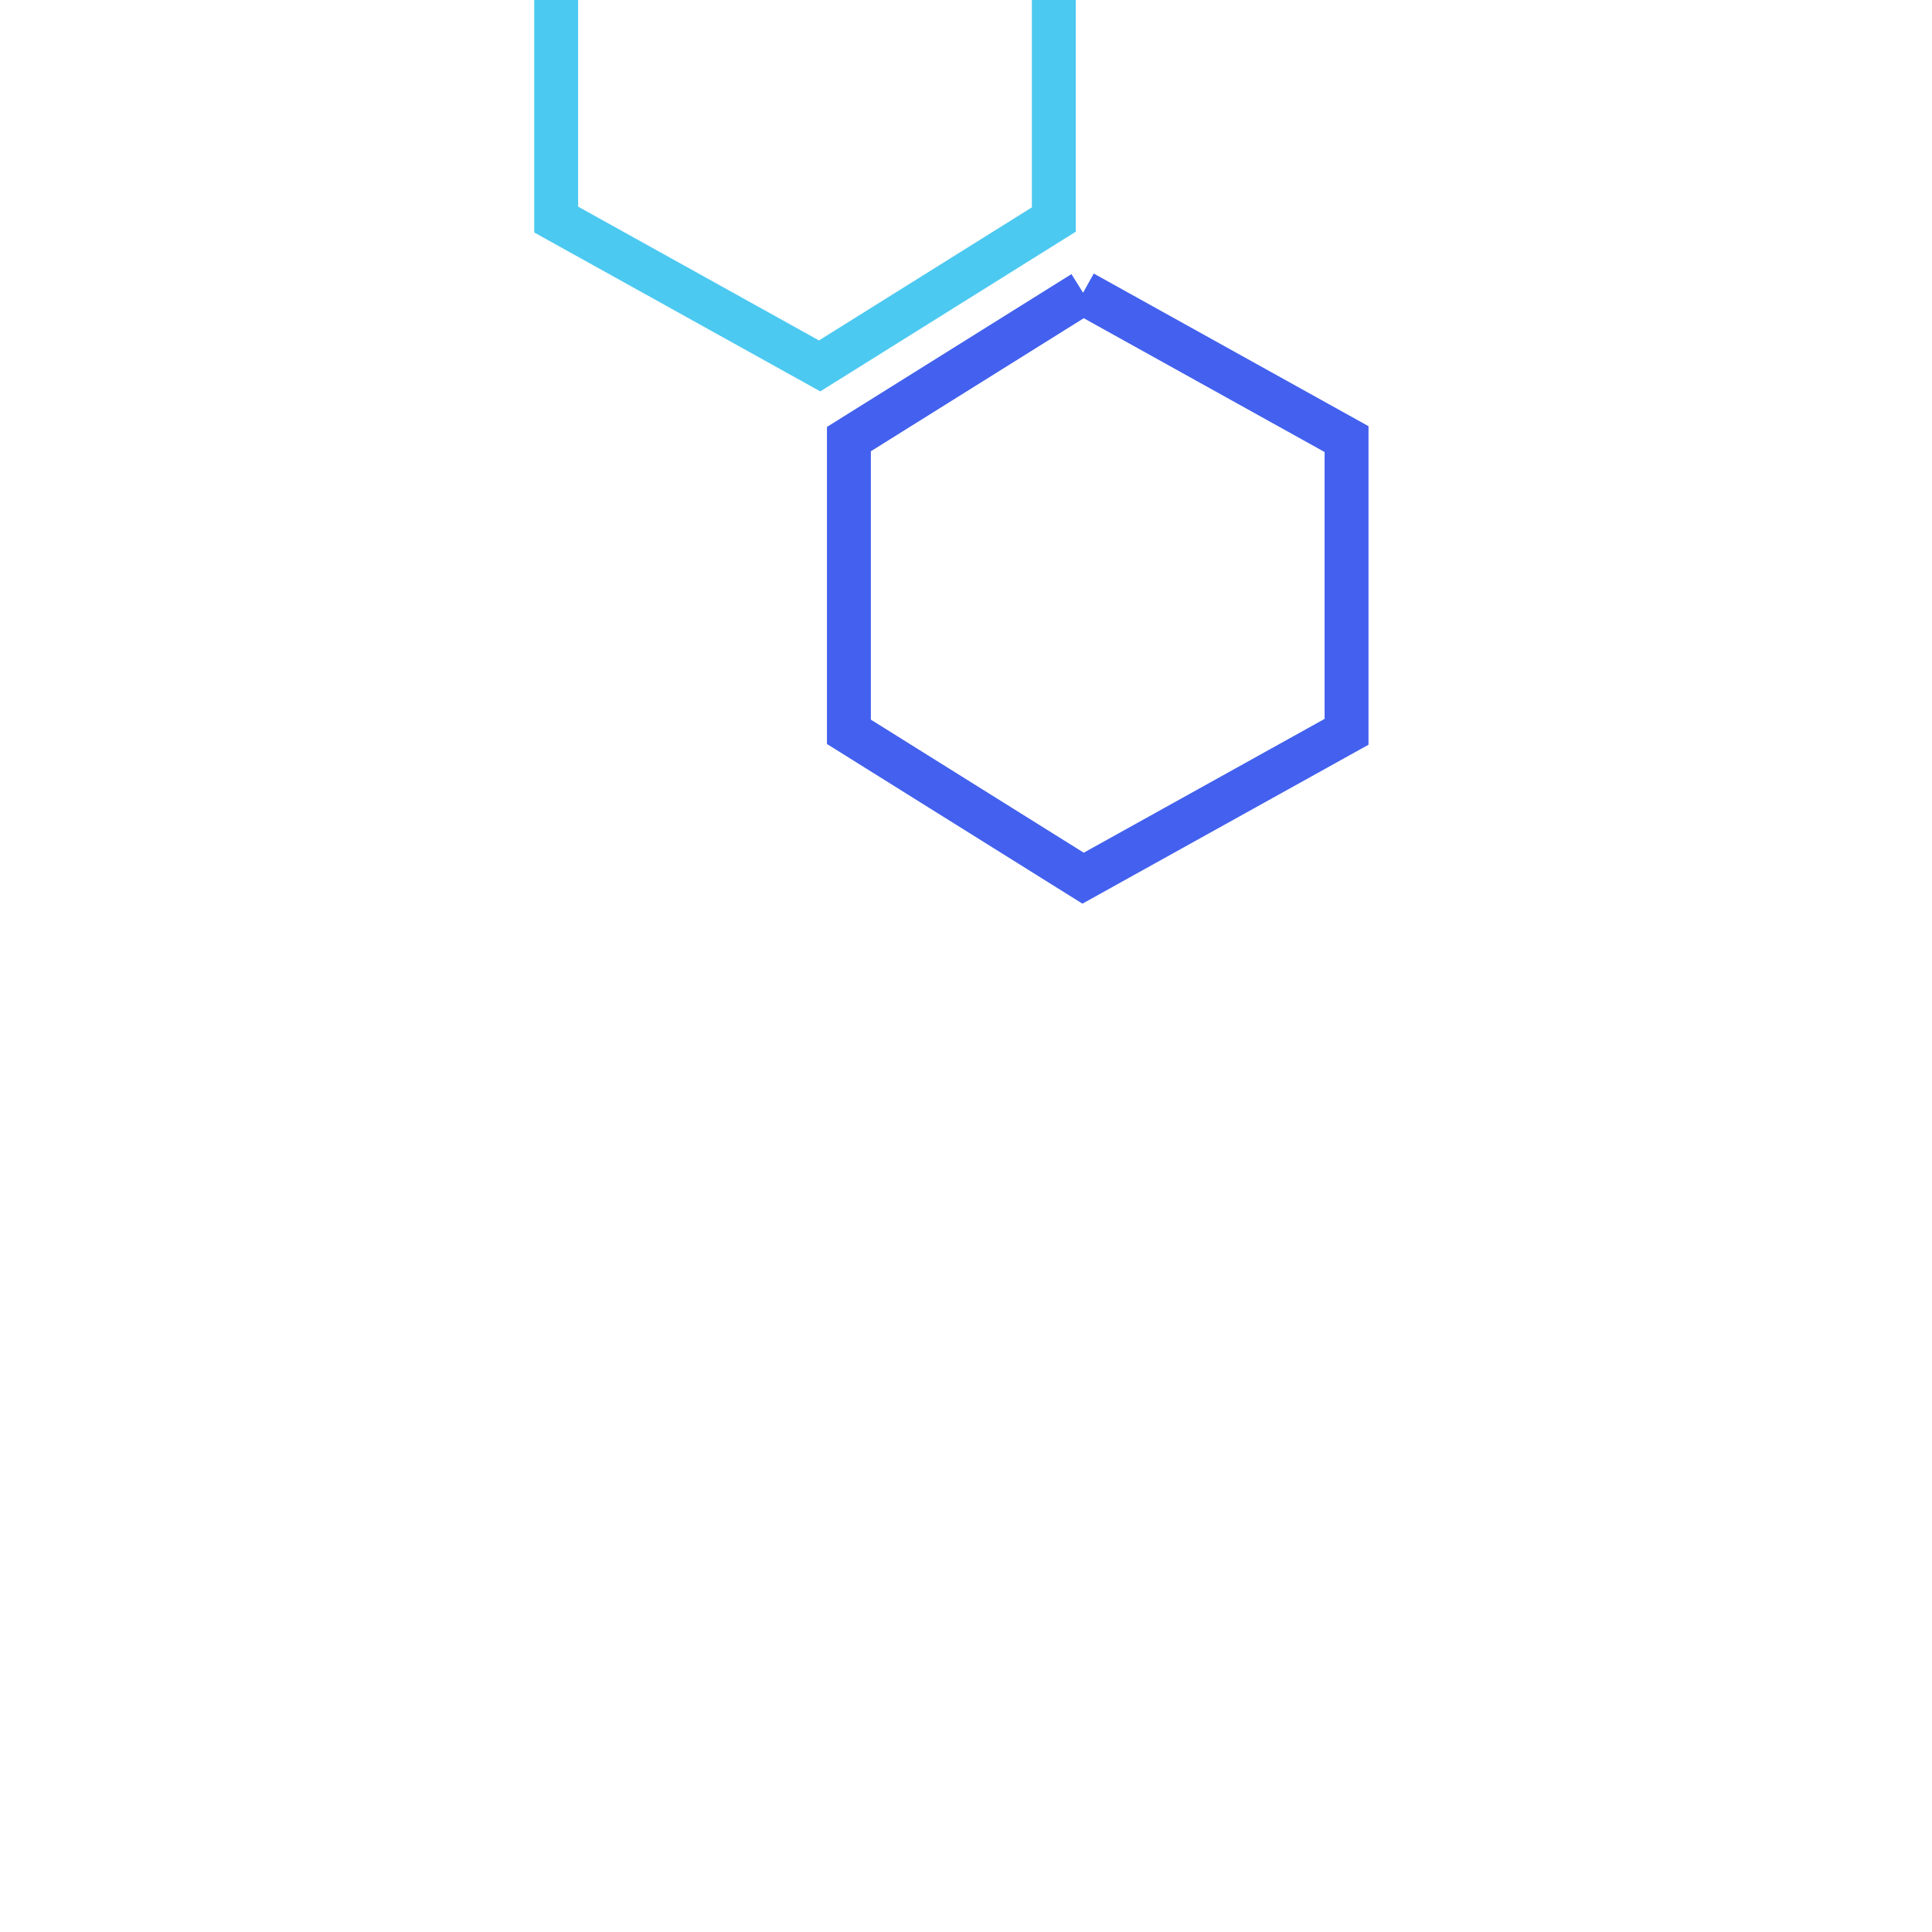 <svg width="132" height="132" fill="none" xmlns="http://www.w3.org/2000/svg">
    <polyline points="74,20 92,30 92,50 74,60 58,50 58,30 74,20" style="stroke:rgb(67,97,238);stroke-width:3"/>
    <polyline points="72,0 72,15 56,25 38,15 38,0" style="stroke:rgb(76,201,240);stroke-width:3"/>
</svg>
